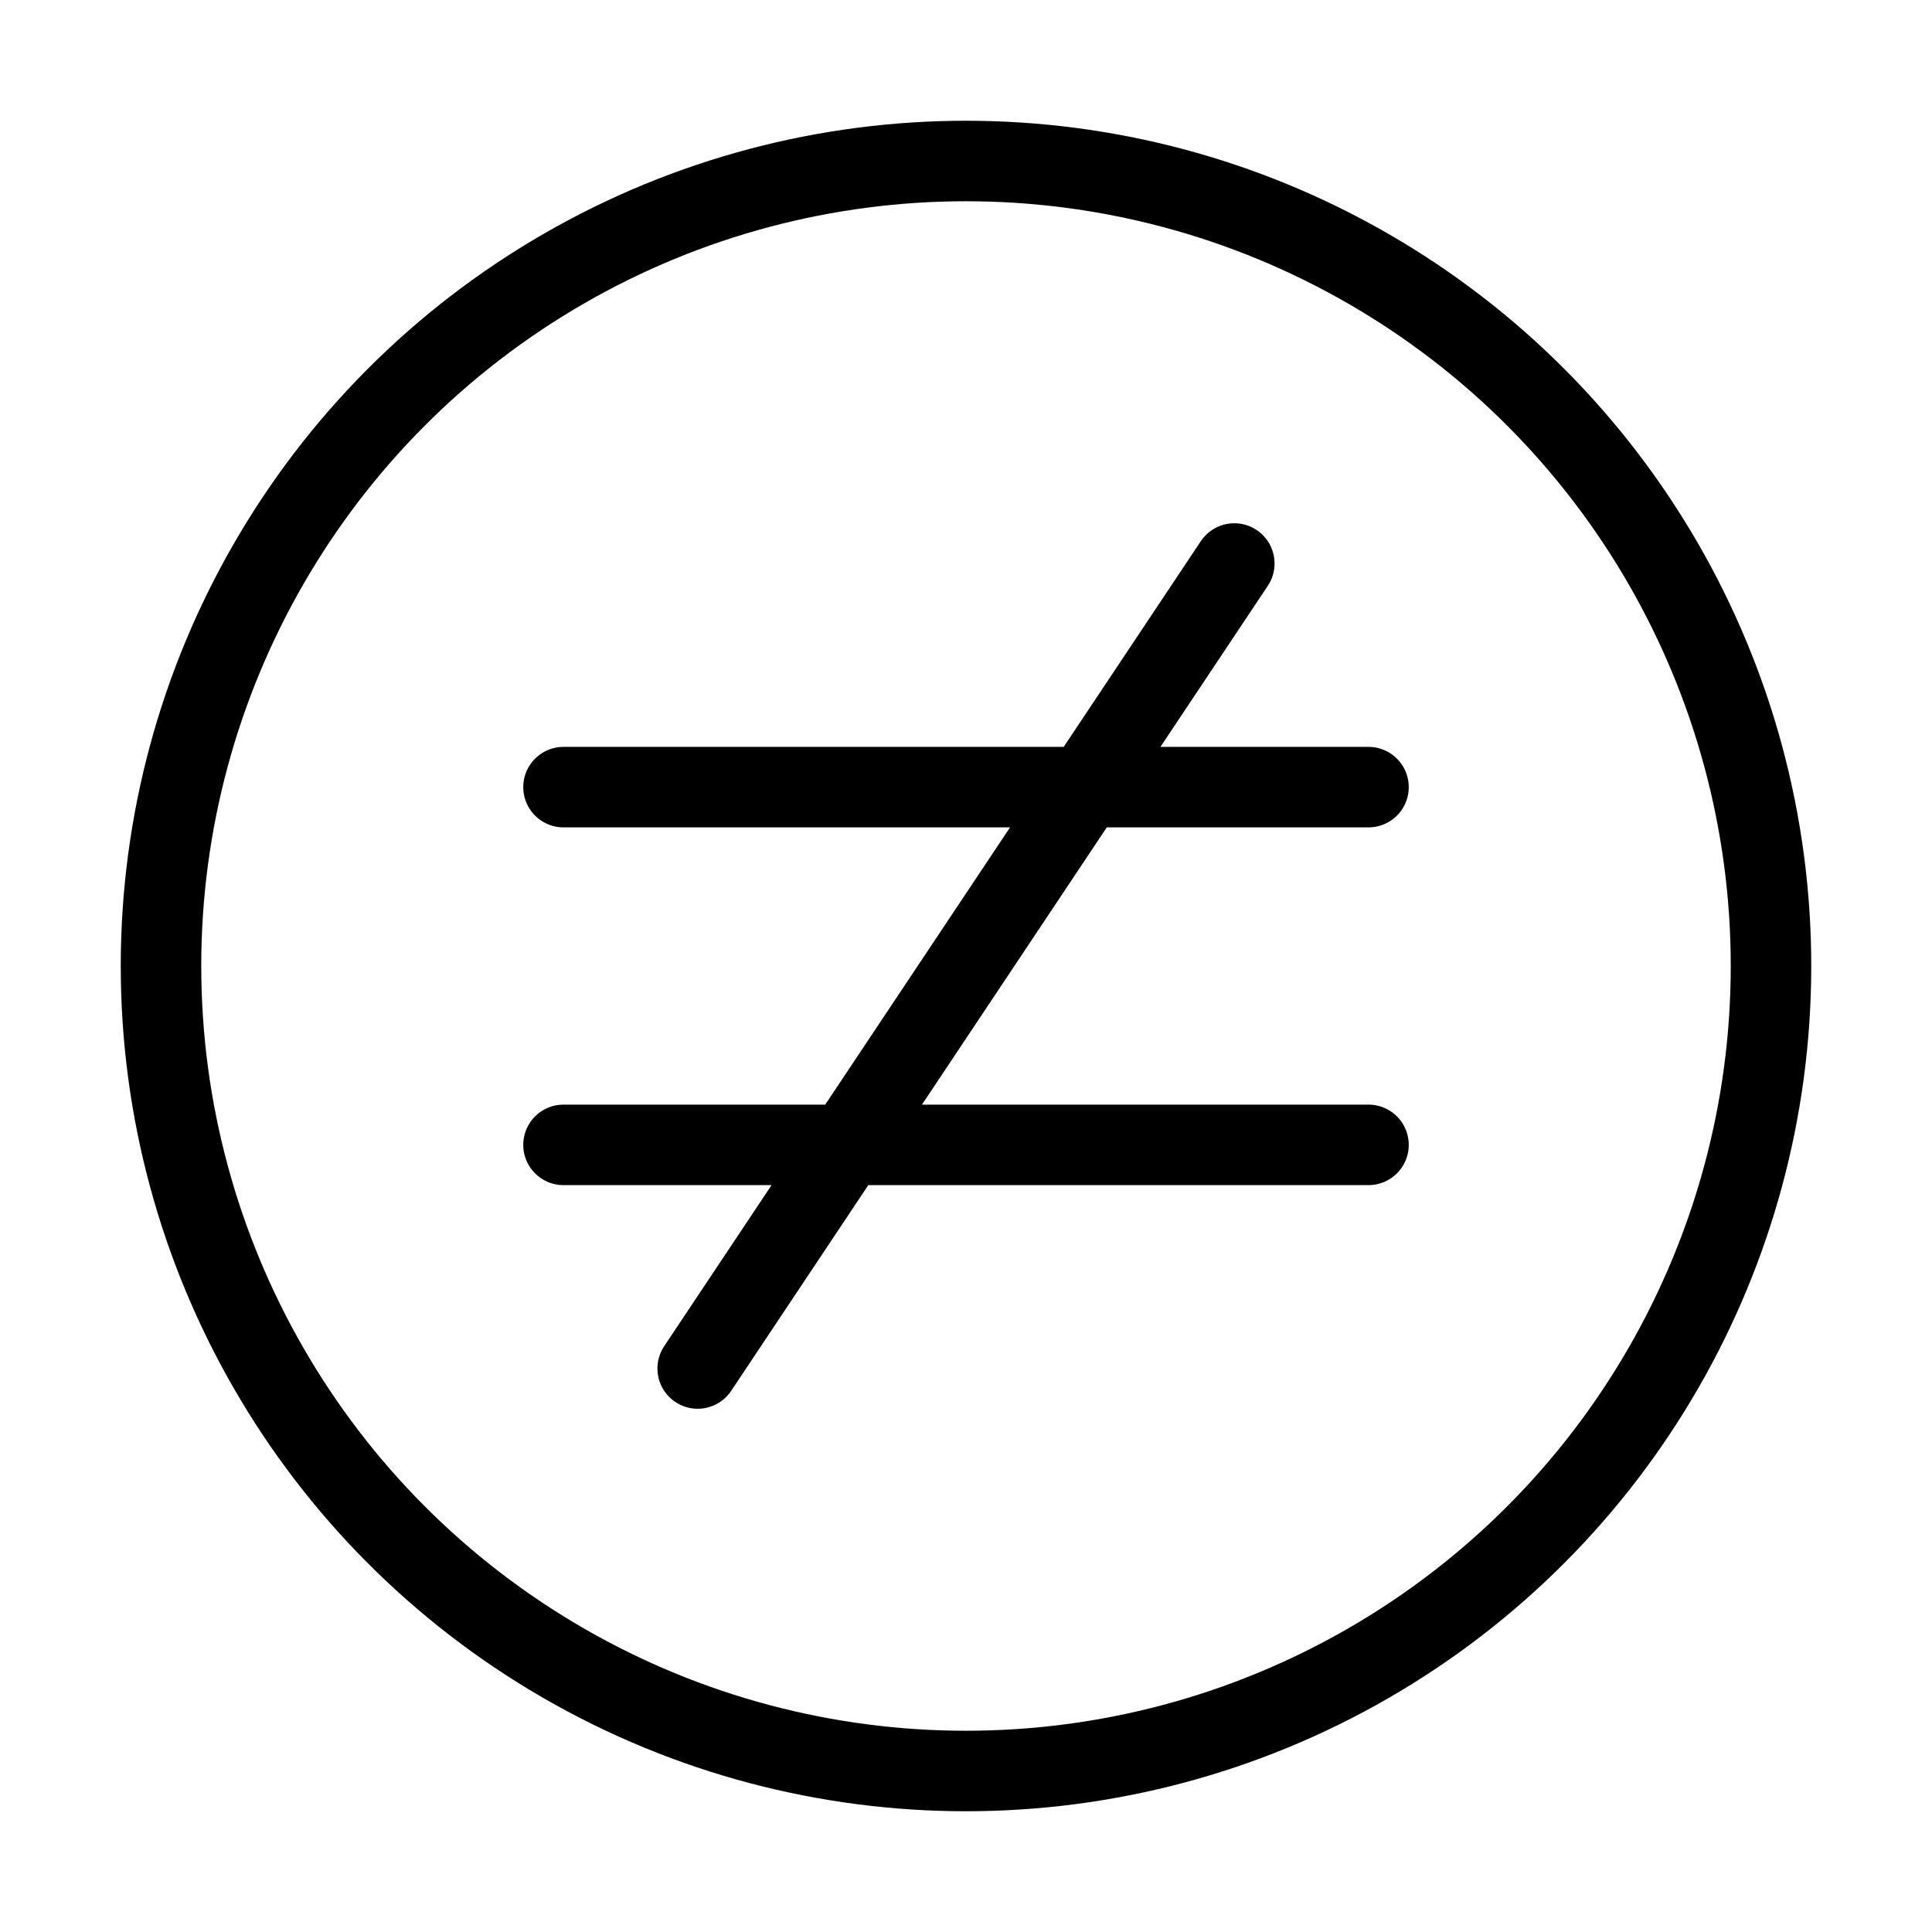 <svg xmlns="http://www.w3.org/2000/svg" viewBox="0 0 24 24" fill="none" stroke="currentColor" stroke-linecap="round" stroke-linejoin="round">
  <circle cx="12" cy="12" r="10" stroke="currentColor" key="k0" />
  <path d="M7 9.778H17M7 14.222H17M8.667 17L15.333 7" stroke="currentColor" key="k1" />
</svg>